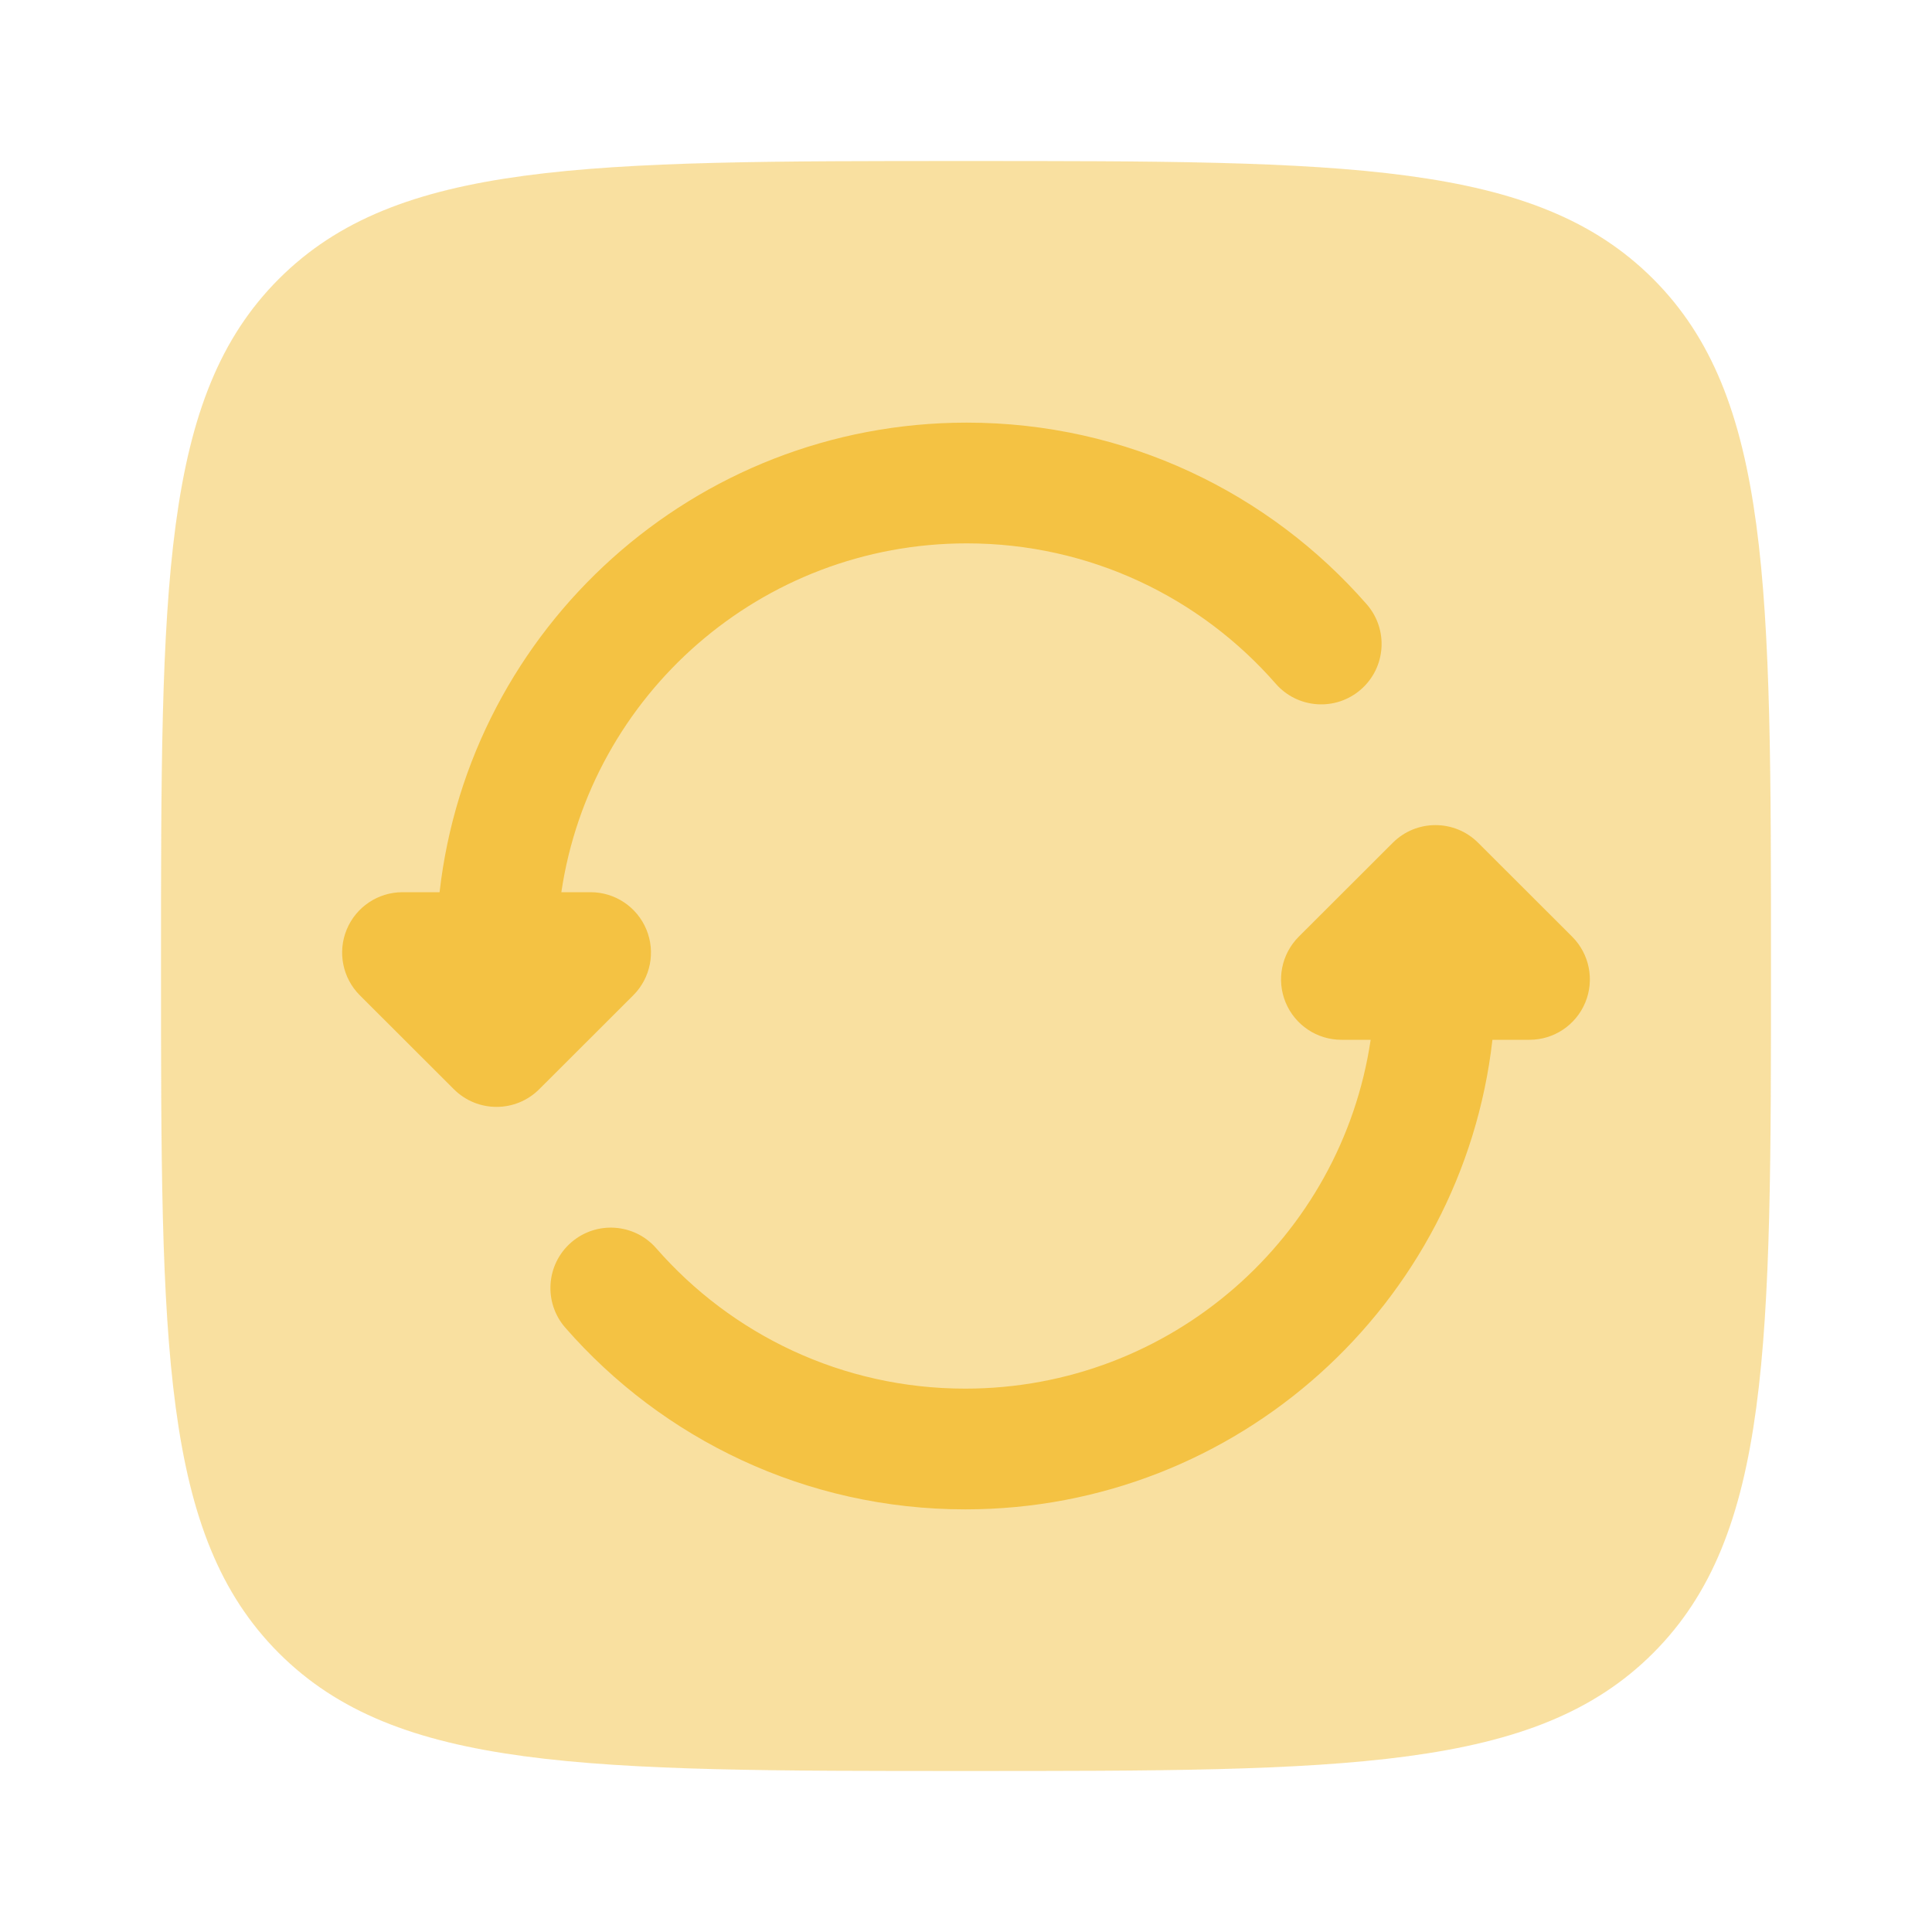 <svg width="65" height="65" viewBox="0 0 65 65" fill="none" xmlns="http://www.w3.org/2000/svg">
<path opacity="0.5" d="M9.383 9.383C5.417 13.349 5.417 19.733 5.417 32.5C5.417 45.267 5.417 51.651 9.383 55.617C13.349 59.583 19.733 59.583 32.5 59.583C45.267 59.583 51.651 59.583 55.617 55.617C59.583 51.651 59.583 45.267 59.583 32.5C59.583 19.733 59.583 13.349 55.617 9.383C51.651 5.417 45.267 5.417 32.5 5.417C19.733 5.417 13.349 5.417 9.383 9.383Z" fill="#F4C243"/>
<path d="M32.526 14.219C23.357 14.219 15.799 21.125 14.789 30.017H13.542C12.72 30.017 11.979 30.513 11.665 31.272C11.351 32.031 11.525 32.905 12.106 33.486L15.27 36.646C16.063 37.438 17.348 37.438 18.141 36.646L21.305 33.486C21.887 32.905 22.061 32.031 21.747 31.272C21.432 30.513 20.692 30.017 19.87 30.017H18.886C19.869 23.379 25.599 18.281 32.526 18.281C36.673 18.281 40.391 20.107 42.921 23.003C43.659 23.848 44.943 23.934 45.787 23.196C46.632 22.458 46.719 21.175 45.981 20.33C42.711 16.588 37.894 14.219 32.526 14.219Z" fill="#F4C243"/>
<path d="M49.73 28.354C48.937 27.562 47.652 27.562 46.859 28.354L43.695 31.514C43.114 32.095 42.939 32.969 43.254 33.728C43.568 34.487 44.309 34.983 45.13 34.983H46.114C45.131 41.621 39.401 46.719 32.474 46.719C28.327 46.719 24.609 44.893 22.079 41.997C21.341 41.152 20.058 41.066 19.213 41.804C18.368 42.542 18.282 43.825 19.02 44.67C22.289 48.412 27.106 50.781 32.474 50.781C41.643 50.781 49.202 43.875 50.211 34.983H51.459C52.28 34.983 53.021 34.487 53.335 33.728C53.65 32.969 53.475 32.095 52.894 31.514L49.73 28.354Z" fill="#F4C243"/>
</svg>
